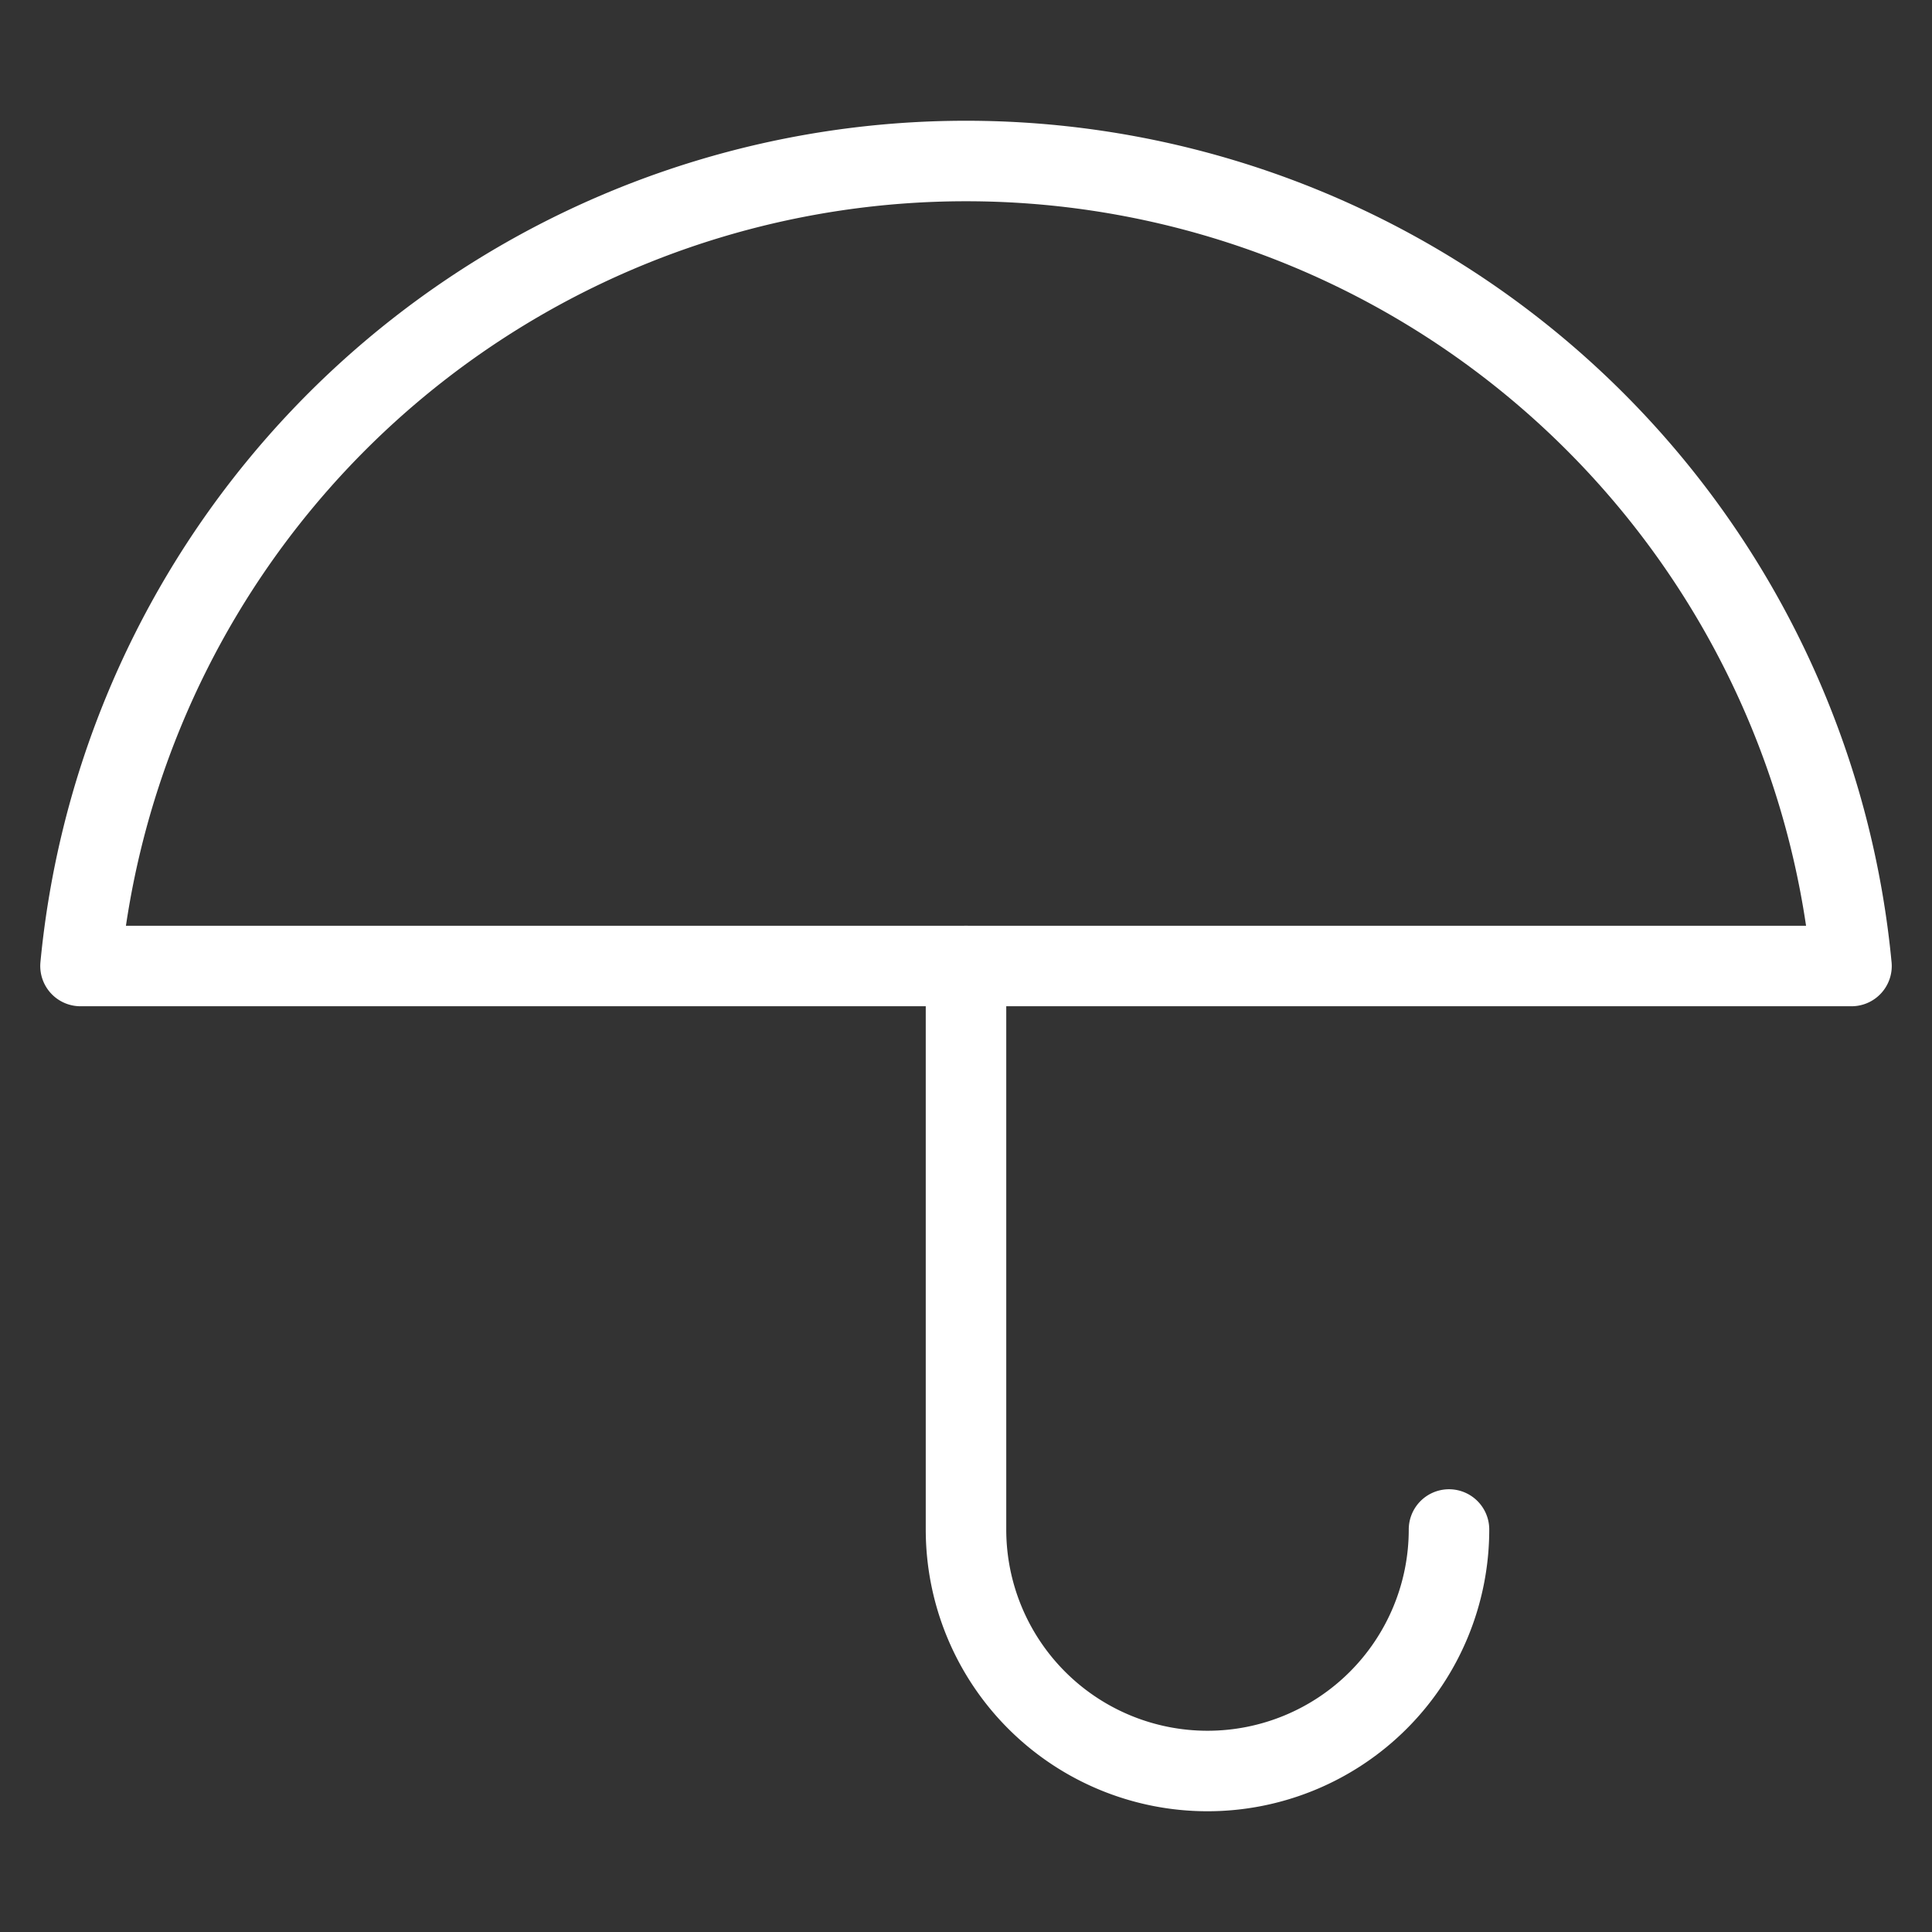 <svg width="55" height="55" fill="none" stroke="#ffffff" stroke-linecap="round" stroke-linejoin="round" stroke-width="1" viewBox="0 0 24 24" xmlns="http://www.w3.org/2000/svg">
          <rect x="0" y="0" width="24" height="24" fill="#333333" stroke="none"/>
          <path d="M18 19a3 3 0 0 1-6 0v-7"></path>
          <path d="M23 12a11.05 11.05 0 0 0-22 0h22Z"></path>
</svg>